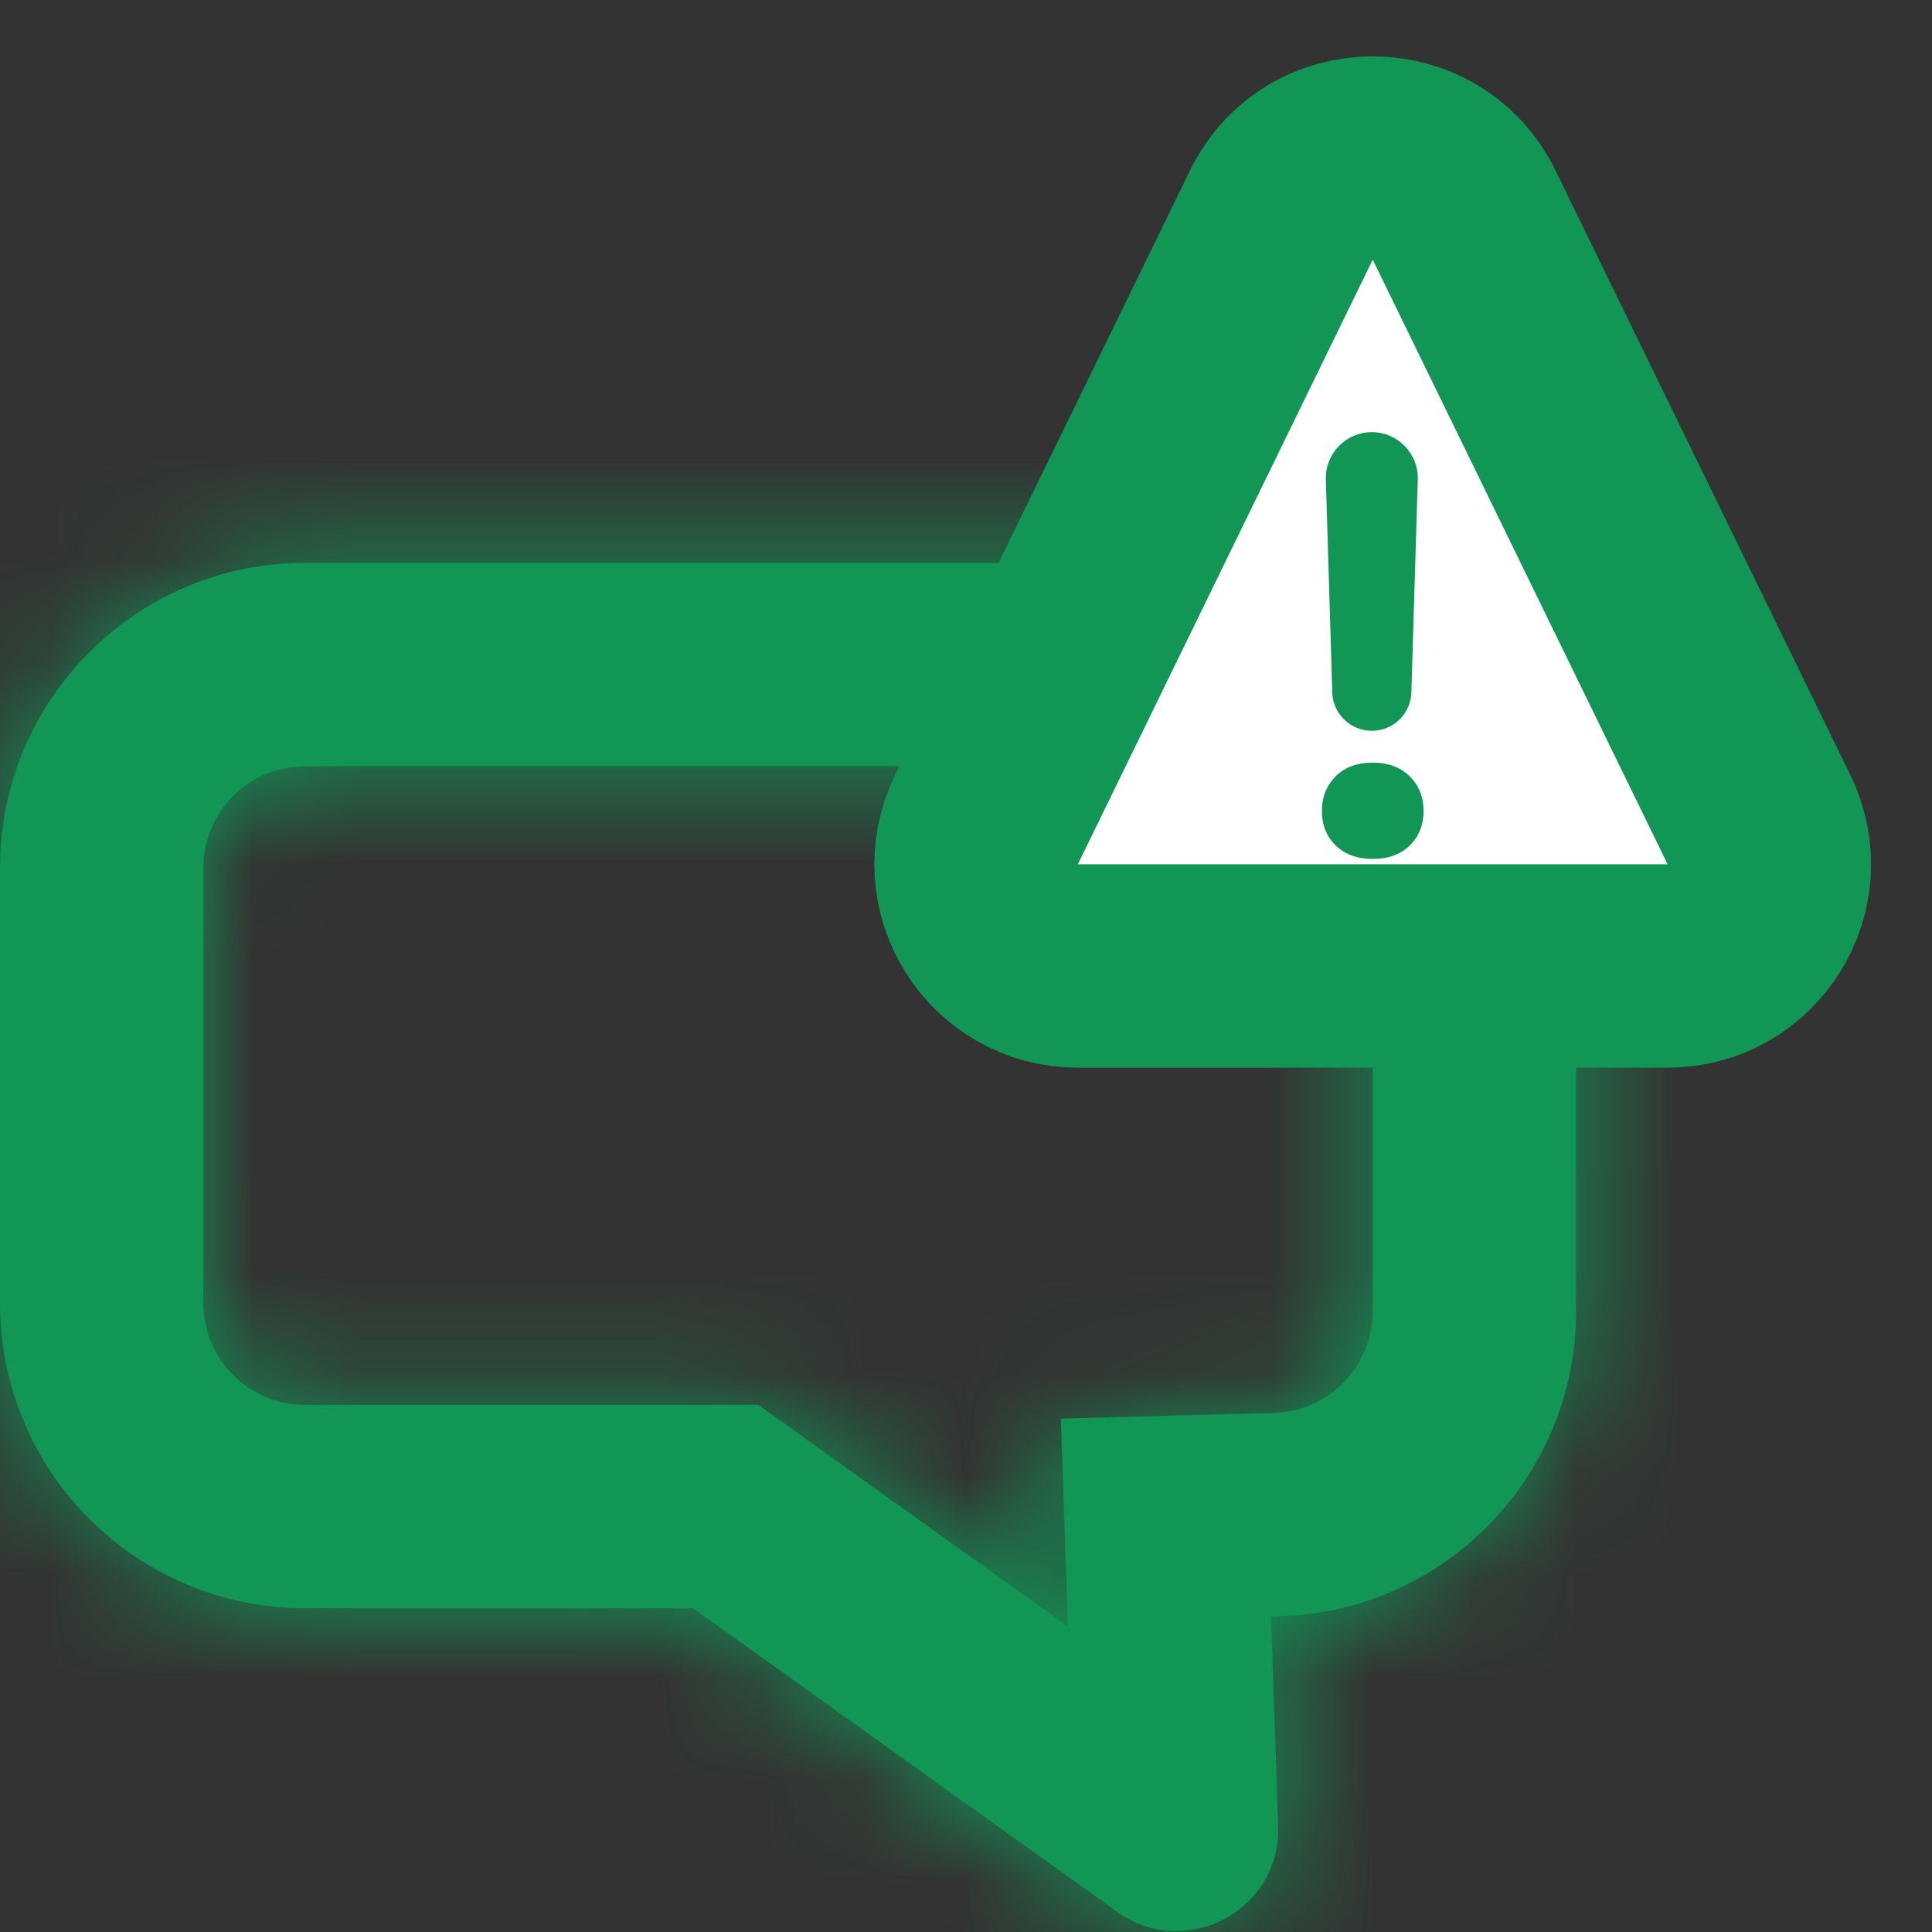<svg width="19" height="19" viewBox="0 0 19 19" fill="none" xmlns="http://www.w3.org/2000/svg">
<rect x="0" y="0" width="19" height="19" fill="#333333" stroke="none"/>
<mask id="path-1-inside-1" fill="white">
<path fill-rule="evenodd" clip-rule="evenodd" d="M14.94 6.789C15.292 7.281 15.5 7.884 15.5 8.535V10.375V12.895C15.5 14.492 14.251 15.803 12.667 15.891C12.638 15.892 12.609 15.893 12.58 15.894L12.5 15.896L12.568 17.895L12.57 17.956C12.598 18.785 11.663 19.285 10.989 18.803L6.816 15.816H3C1.343 15.816 0 14.473 0 12.816V8.535C0 6.879 1.343 5.535 3 5.535H10.125H11.126C11.044 5.765 11 6.014 11 6.274C11 6.747 11.148 7.184 11.397 7.535H10.125H3C2.448 7.535 2 7.983 2 8.535V12.816C2 13.369 2.448 13.816 3 13.816H6.816H7.458L7.98 14.19L10.502 15.995L10.501 15.964L10.433 13.951L12.447 13.897L12.527 13.895C13.068 13.88 13.5 13.437 13.5 12.895V10.375V8.535C13.5 8.462 13.492 8.391 13.477 8.323C14.194 8.137 14.76 7.544 14.94 6.789Z"/>
</mask>
<path fill-rule="evenodd" clip-rule="evenodd" d="M14.94 6.789C15.292 7.281 15.5 7.884 15.5 8.535V10.375V12.895C15.5 14.492 14.251 15.803 12.667 15.891C12.638 15.892 12.609 15.893 12.58 15.894L12.5 15.896L12.568 17.895L12.57 17.956C12.598 18.785 11.663 19.285 10.989 18.803L6.816 15.816H3C1.343 15.816 0 14.473 0 12.816V8.535C0 6.879 1.343 5.535 3 5.535H10.125H11.126C11.044 5.765 11 6.014 11 6.274C11 6.747 11.148 7.184 11.397 7.535H10.125H3C2.448 7.535 2 7.983 2 8.535V12.816C2 13.369 2.448 13.816 3 13.816H6.816H7.458L7.98 14.19L10.502 15.995L10.501 15.964L10.433 13.951L12.447 13.897L12.527 13.895C13.068 13.88 13.5 13.437 13.5 12.895V10.375V8.535C13.5 8.462 13.492 8.391 13.477 8.323C14.194 8.137 14.76 7.544 14.94 6.789Z" fill="#119656"/>
<path d="M14.94 6.789L16.565 5.624L14.01 2.061L12.994 6.326L14.94 6.789ZM12.667 15.891L12.777 17.888L12.777 17.888L12.667 15.891ZM12.58 15.894L12.527 13.895H12.527L12.58 15.894ZM12.5 15.896L12.447 13.897L10.433 13.951L10.501 15.964L12.5 15.896ZM12.568 17.895L10.569 17.963V17.963L12.568 17.895ZM12.57 17.956L14.569 17.887V17.887L12.57 17.956ZM10.989 18.803L9.825 20.429L9.825 20.429L10.989 18.803ZM6.816 15.816L7.98 14.19L7.458 13.816H6.816V15.816ZM11.126 5.535L13.011 6.203L13.956 3.535H11.126V5.535ZM11.397 7.535V9.535H15.267L13.029 6.379L11.397 7.535ZM7.458 13.816L8.622 12.19L8.1 11.816H7.458V13.816ZM7.98 14.19L9.144 12.564H9.144L7.98 14.19ZM10.502 15.995L9.338 17.622L12.639 19.984L12.501 15.927L10.502 15.995ZM10.501 15.964L8.502 16.032L8.502 16.032L10.501 15.964ZM10.433 13.951L10.379 11.951L8.365 12.005L8.434 14.019L10.433 13.951ZM12.447 13.897L12.5 15.896H12.5L12.447 13.897ZM12.527 13.895L12.473 11.896L12.473 11.896L12.527 13.895ZM13.477 8.323L12.977 6.386L11.115 6.867L11.523 8.746L13.477 8.323ZM13.314 7.955C13.431 8.118 13.5 8.316 13.5 8.535H17.5C17.5 7.452 17.153 6.444 16.565 5.624L13.314 7.955ZM13.5 8.535V10.375H17.5V8.535H13.5ZM13.5 10.375V12.895H17.5V10.375H13.5ZM13.5 12.895C13.5 13.427 13.084 13.865 12.557 13.894L12.777 17.888C15.418 17.742 17.5 15.557 17.5 12.895H13.5ZM12.557 13.894C12.547 13.894 12.537 13.895 12.527 13.895L12.633 17.893C12.681 17.892 12.729 17.89 12.777 17.888L12.557 13.894ZM12.527 13.895L12.447 13.897L12.553 17.896L12.633 17.893L12.527 13.895ZM10.501 15.964L10.569 17.963L14.567 17.827L14.499 15.828L10.501 15.964ZM10.569 17.963L10.571 18.024L14.569 17.887L14.567 17.827L10.569 17.963ZM10.571 18.024C10.543 17.195 11.478 16.694 12.153 17.176L9.825 20.429C11.848 21.877 14.654 20.374 14.569 17.887L10.571 18.024ZM12.153 17.176L7.98 14.19L5.652 17.443L9.825 20.429L12.153 17.176ZM6.816 13.816H3V17.816H6.816V13.816ZM3 13.816C2.448 13.816 2 13.369 2 12.816H-2C-2 15.578 0.239 17.816 3 17.816V13.816ZM2 12.816V8.535H-2V12.816H2ZM2 8.535C2 7.983 2.448 7.535 3 7.535V3.535C0.239 3.535 -2 5.774 -2 8.535H2ZM3 7.535H10.125V3.535H3V7.535ZM10.125 7.535H11.126V3.535H10.125V7.535ZM13 6.274C13 6.244 13.005 6.221 13.011 6.203L9.241 4.867C9.084 5.31 9 5.784 9 6.274H13ZM13.029 6.379C13.016 6.36 13 6.327 13 6.274H9C9 7.167 9.28 8.007 9.765 8.692L13.029 6.379ZM11.397 5.535H10.125V9.535H11.397V5.535ZM10.125 5.535H3V9.535H10.125V5.535ZM3 5.535C1.343 5.535 0 6.879 0 8.535H4C4 9.088 3.552 9.535 3 9.535V5.535ZM0 8.535V12.816H4V8.535H0ZM0 12.816C0 14.473 1.343 15.816 3 15.816V11.816C3.552 11.816 4 12.264 4 12.816H0ZM3 15.816H6.816V11.816H3V15.816ZM6.816 15.816H7.458V11.816H6.816V15.816ZM6.294 15.443L6.816 15.816L9.144 12.564L8.622 12.19L6.294 15.443ZM6.816 15.816L9.338 17.622L11.666 14.369L9.144 12.564L6.816 15.816ZM12.501 15.927L12.5 15.896L8.502 16.032L8.503 16.063L12.501 15.927ZM12.5 15.896L12.431 13.883L8.434 14.019L8.502 16.032L12.5 15.896ZM10.486 15.95L12.5 15.896L12.393 11.898L10.379 11.951L10.486 15.95ZM12.5 15.896L12.58 15.894L12.473 11.896L12.393 11.898L12.5 15.896ZM12.58 15.894C14.205 15.851 15.5 14.521 15.5 12.895H11.5C11.5 12.353 11.932 11.91 12.473 11.896L12.58 15.894ZM15.5 12.895V10.375H11.5V12.895H15.5ZM15.5 10.375V8.535H11.5V10.375H15.5ZM15.5 8.535C15.5 8.319 15.477 8.106 15.432 7.899L11.523 8.746C11.508 8.677 11.5 8.606 11.5 8.535H15.5ZM12.994 6.326C12.986 6.359 12.972 6.379 12.963 6.389C12.954 6.399 12.956 6.392 12.977 6.386L13.977 10.259C15.455 9.877 16.544 8.685 16.885 7.253L12.994 6.326Z" fill="#119656" mask="url(#path-1-inside-1)"/>
<path fill-rule="evenodd" clip-rule="evenodd" d="M12.601 2.116C12.966 1.367 14.034 1.367 14.399 2.116L17.299 8.062C17.622 8.726 17.139 9.5 16.4 9.5H10.6C9.861 9.5 9.377 8.726 9.701 8.062L12.601 2.116Z" fill="white" stroke="#119656" stroke-width="2"/>
<path fill-rule="evenodd" clip-rule="evenodd" d="M13.88 6.81C13.874 7.02 13.702 7.187 13.491 7.187C13.281 7.187 13.108 7.02 13.102 6.81L13.039 4.716C13.031 4.461 13.236 4.25 13.491 4.25C13.746 4.25 13.951 4.461 13.943 4.716L13.88 6.81ZM13.865 8.314C13.775 8.402 13.654 8.447 13.5 8.447C13.346 8.447 13.225 8.402 13.135 8.314C13.045 8.225 13 8.112 13 7.975C13 7.838 13.045 7.725 13.135 7.635C13.225 7.545 13.346 7.5 13.5 7.5C13.651 7.5 13.773 7.545 13.864 7.635C13.954 7.725 14 7.838 14 7.975C14 8.112 13.955 8.225 13.865 8.314Z" fill="#119656"/>
</svg>
